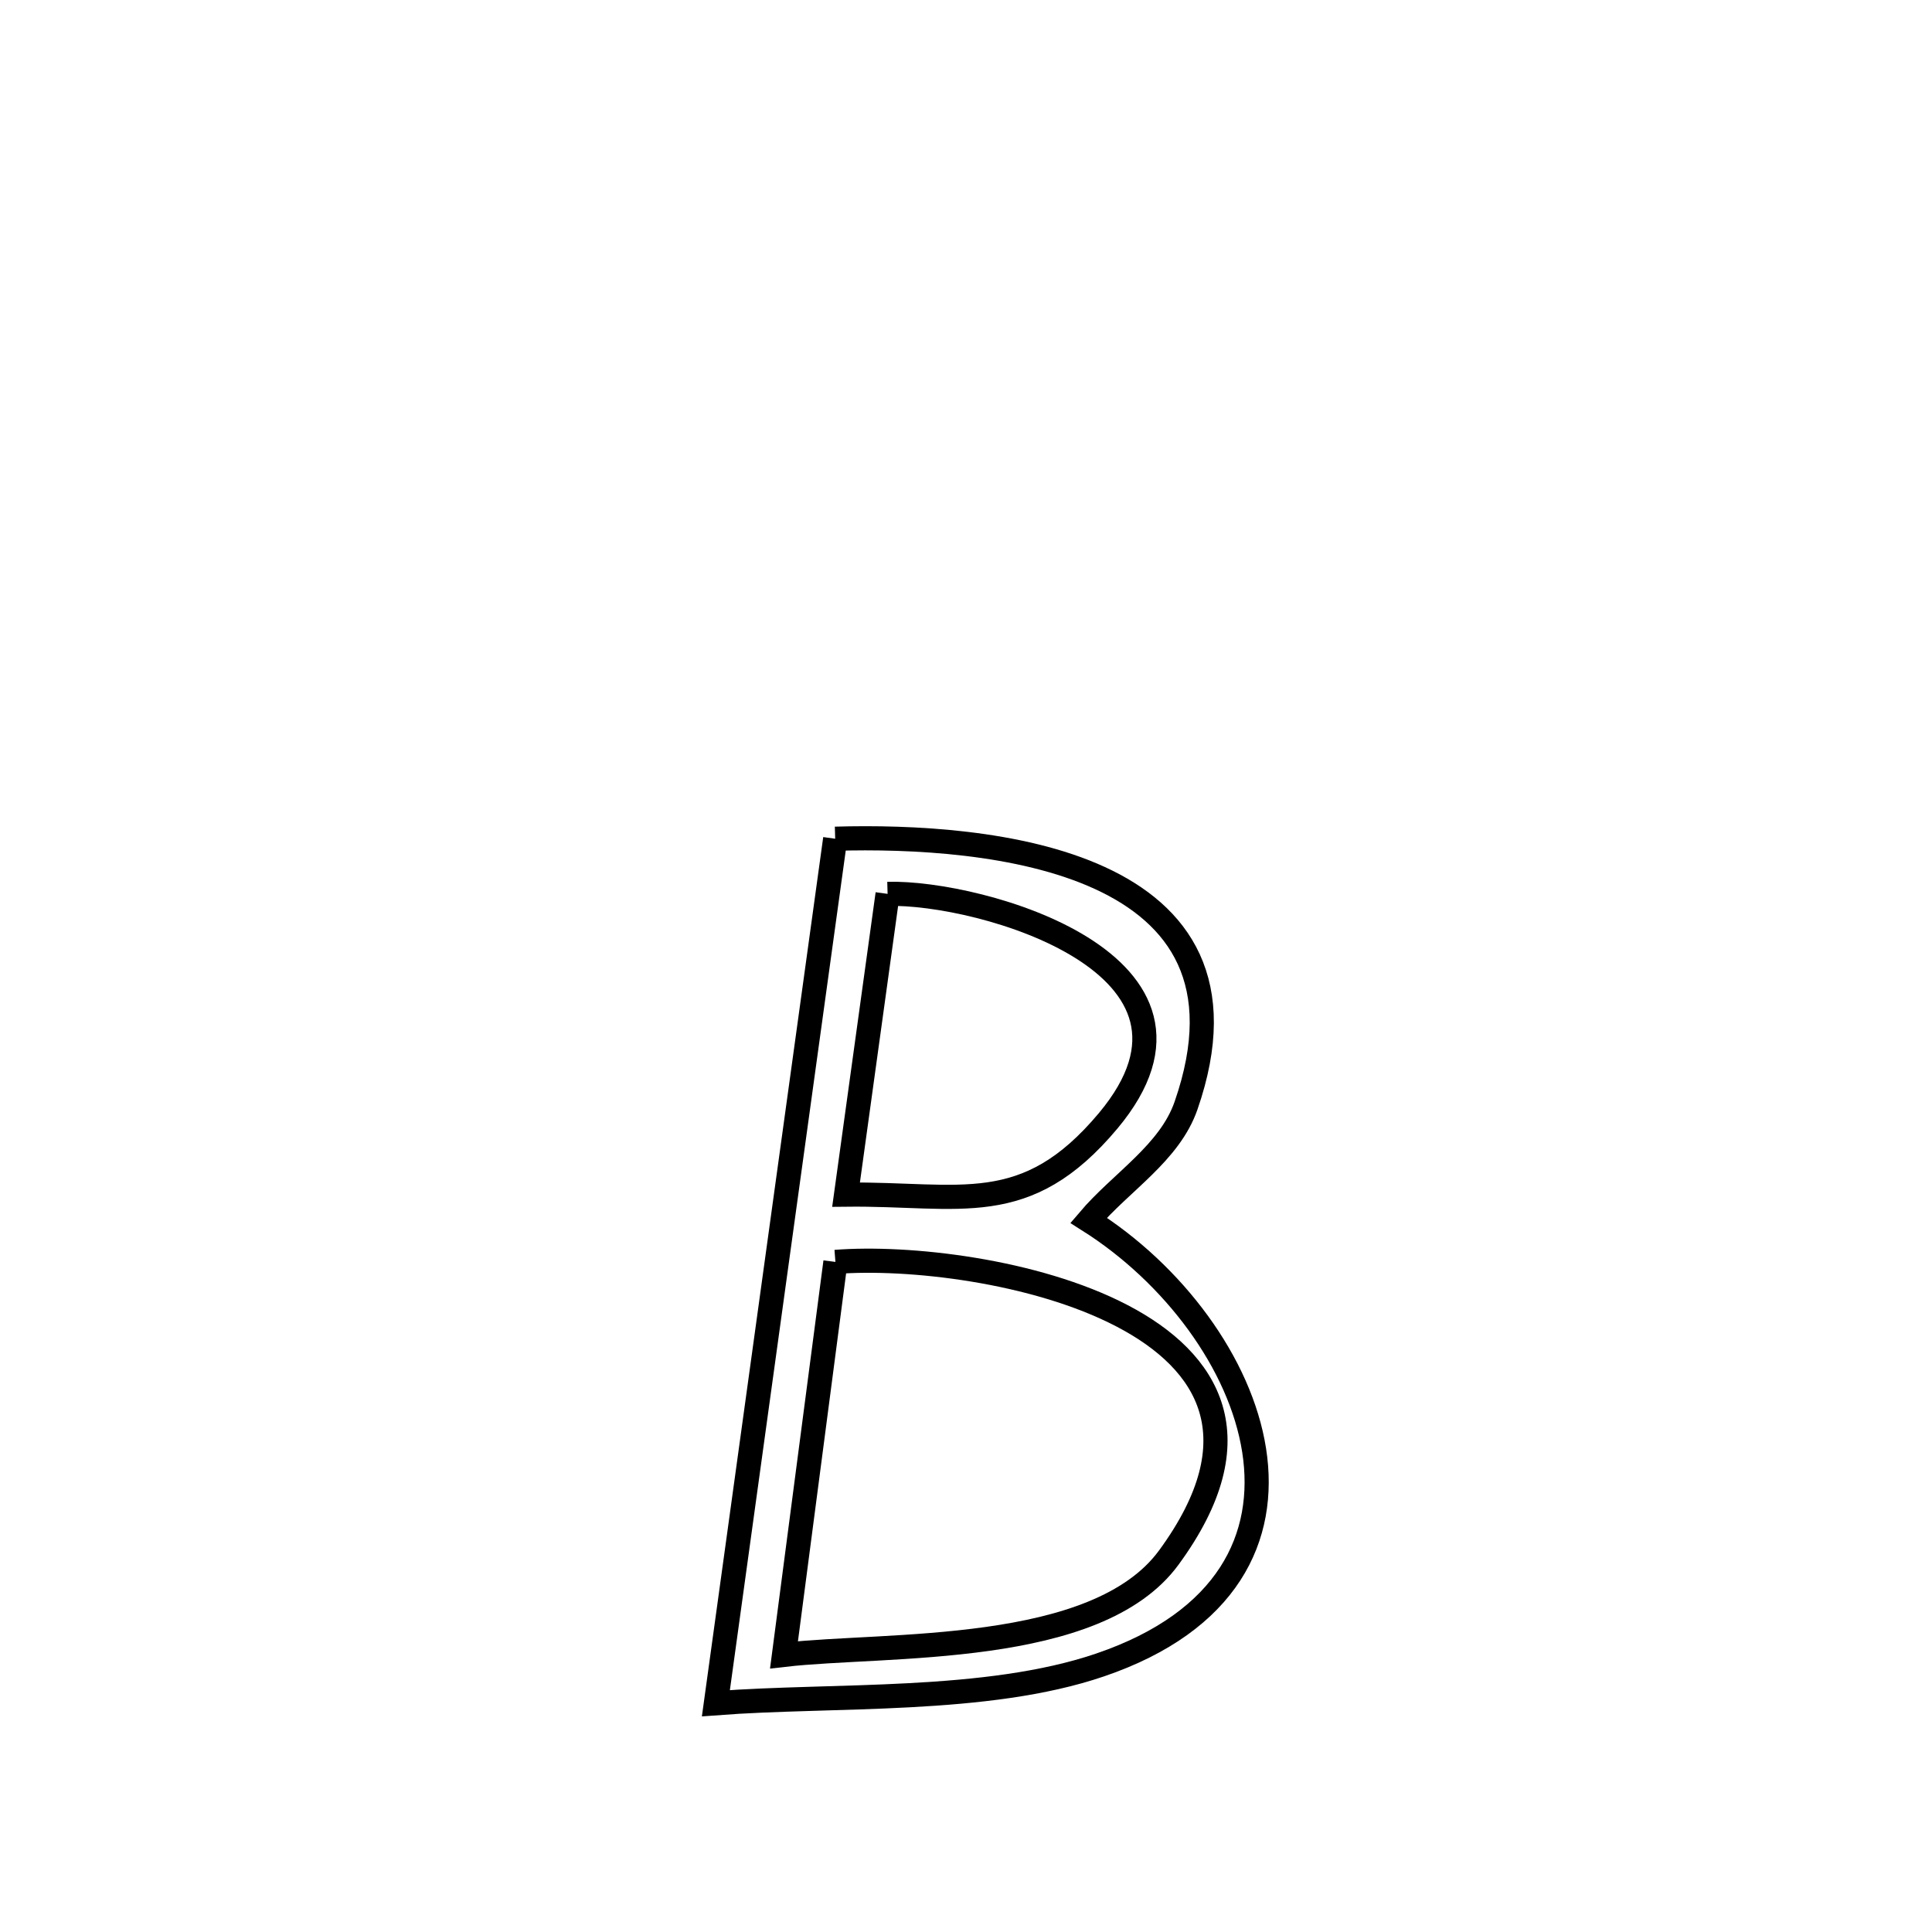 <svg xmlns="http://www.w3.org/2000/svg" viewBox="0.0 0.0 24.0 24.0" height="200px" width="200px"><path fill="none" stroke="black" stroke-width=".3" stroke-opacity="1.0"  filling="0" d="M10.375 10.419 L10.375 10.419 C12.266 10.364 15.798 10.669 14.733 13.735 C14.529 14.323 13.926 14.684 13.523 15.159 L13.523 15.159 C15.636 16.495 16.846 19.6 13.665 20.683 C12.256 21.163 10.362 21.046 8.893 21.158 L8.893 21.158 C9.14 19.368 9.387 17.578 9.634 15.788 C9.881 13.998 10.128 12.208 10.375 10.419 L10.375 10.419"></path>
<path fill="none" stroke="black" stroke-width=".3" stroke-opacity="1.0"  filling="0" d="M11.026 11.104 L11.026 11.104 C12.169 11.072 15.394 11.978 13.766 13.923 C12.739 15.15 11.934 14.824 10.51 14.84 L10.51 14.84 C10.682 13.595 10.854 12.349 11.026 11.104 L11.026 11.104"></path>
<path fill="none" stroke="black" stroke-width=".3" stroke-opacity="1.0"  filling="0" d="M10.378 15.676 L10.378 15.676 C12.178 15.534 16.695 16.38 14.519 19.349 C13.619 20.578 11.014 20.41 9.739 20.557 L9.739 20.557 C9.952 18.93 10.165 17.303 10.378 15.676 L10.378 15.676"></path></svg>